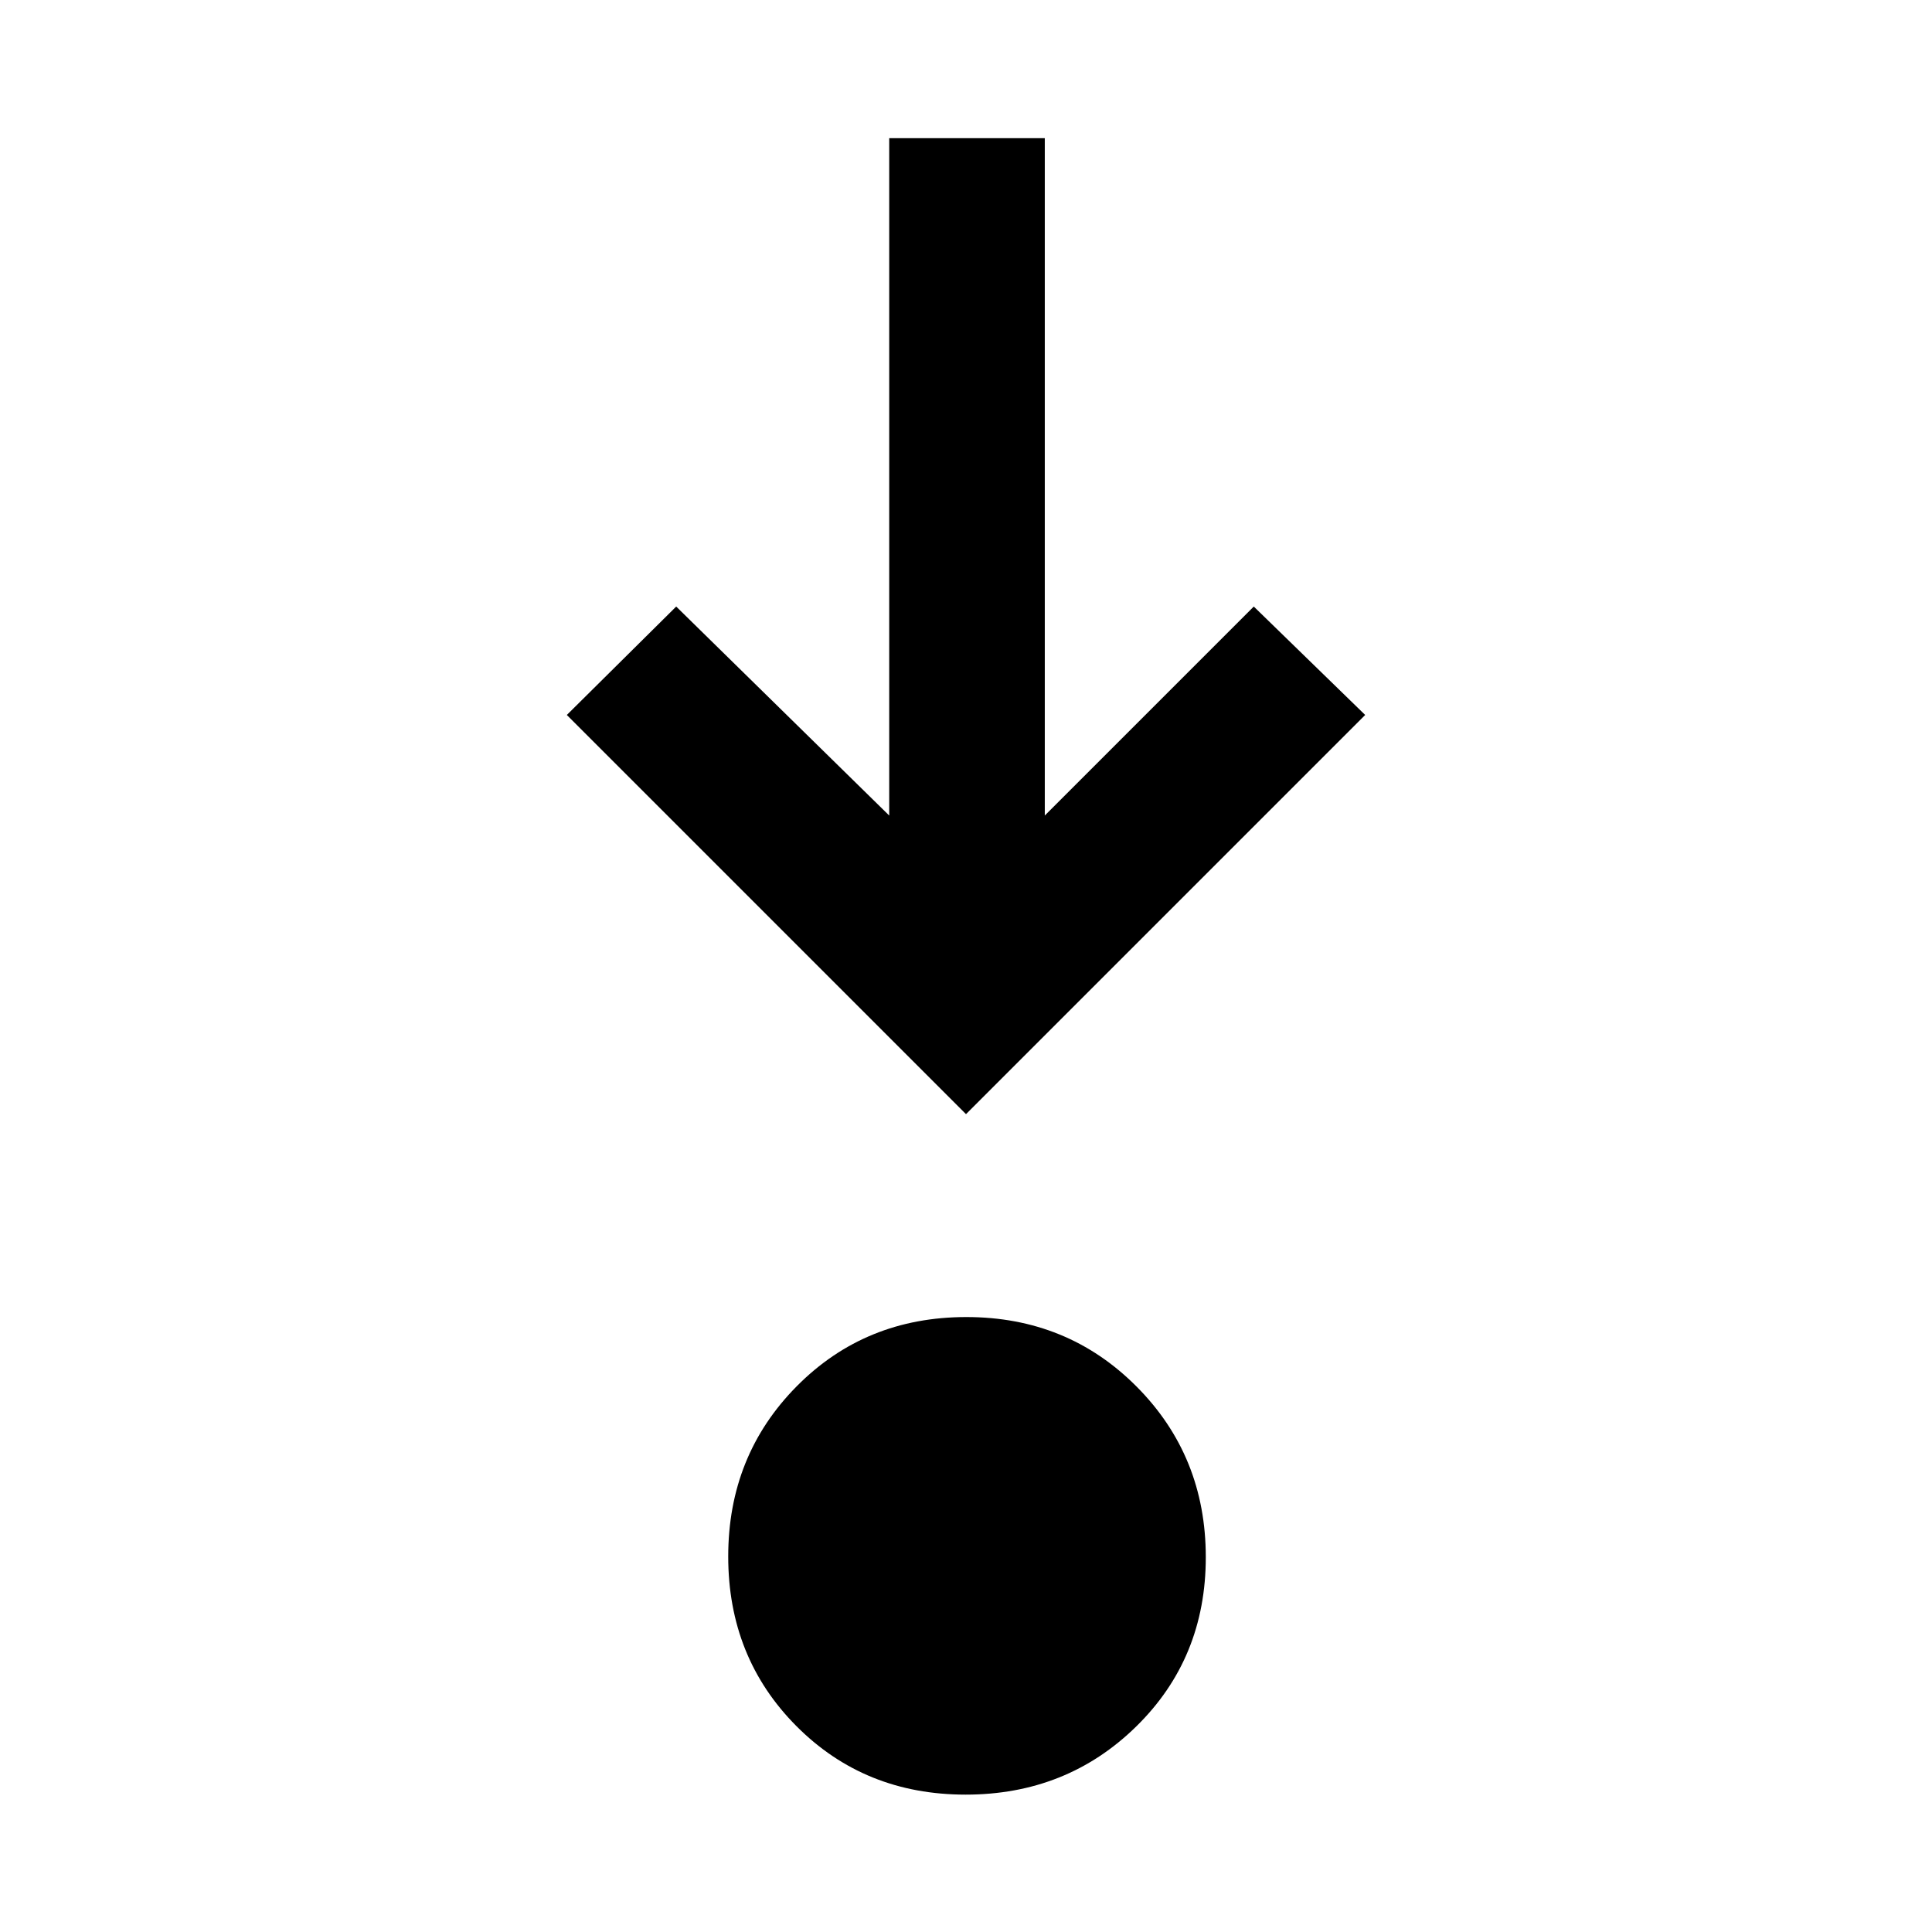 <svg xmlns="http://www.w3.org/2000/svg" height="48" viewBox="0 96 960 960" width="48"><path d="M479.826 987.739q-50.219 0-84.099-34.053-33.879-34.054-33.879-84.273 0-50.219 34.053-84.599 34.054-34.379 84.273-34.379 50.219 0 84.599 34.553 34.379 34.554 34.379 84.773 0 50.219-34.553 84.099-34.554 33.879-84.773 33.879Zm.174-338.13L281.652 451.261 336 397.391l105.848 103.848V164.652h77.304v336.587L623 397.391l55.348 53.87L480 649.609Z"/></svg>